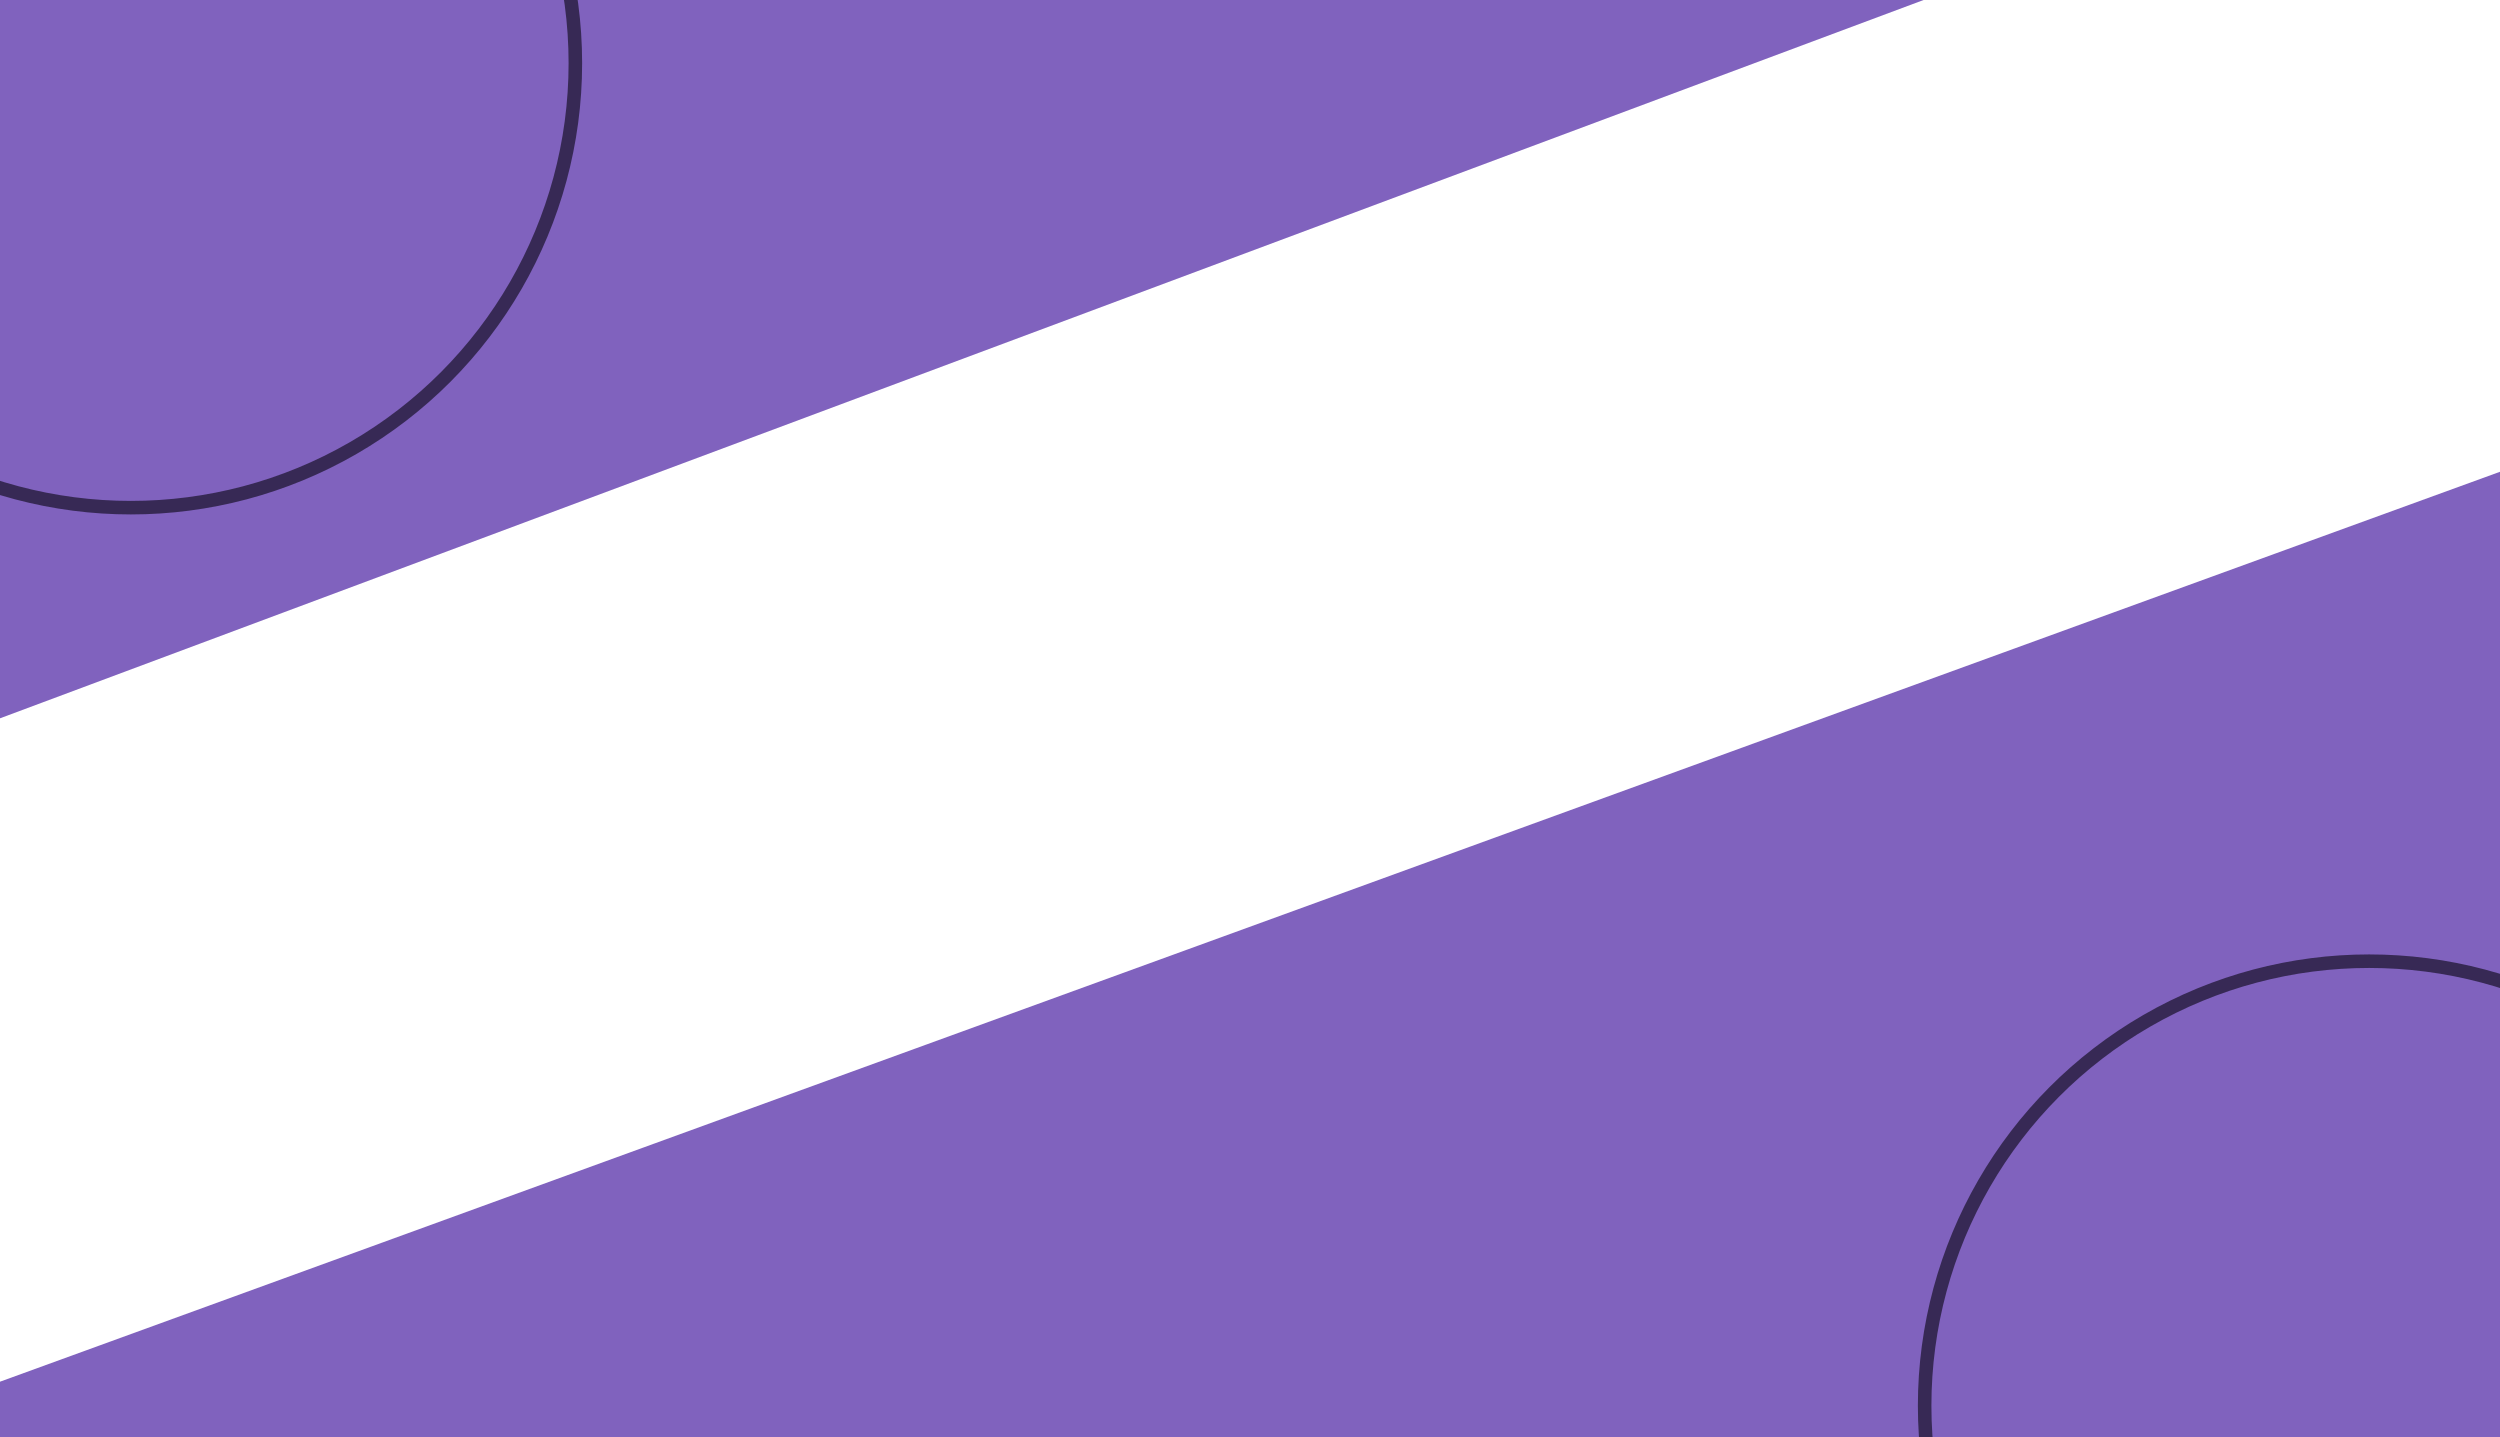 <svg width="1108" height="637" viewBox="0 0 1108 637" fill="none" xmlns="http://www.w3.org/2000/svg">
<rect x="0" y="0" width="1108" height="637" fill="#808080" stroke="none"/>
<g clip-path="url(#clip0_425_633)">
<rect width="1108" height="637" fill="white"/>
<rect x="-36" y="-1" width="361" height="400" fill="white"/>
<rect x="1135.72" y="199" width="470.53" height="1317.15" transform="rotate(70 1135.72 199)" fill="#8062BE"/>
<circle cx="1050" cy="623" r="197" stroke="#372955" stroke-width="6"/>
<rect x="707.211" y="-448" width="470.53" height="991.887" transform="rotate(69.523 707.211 -448)" fill="#8062BE"/>
<circle cx="58" cy="28" r="197" stroke="#372955" stroke-width="6"/>
</g>
<defs>
<clipPath id="clip0_425_633">
<rect width="1108" height="637" fill="white"/>
</clipPath>
</defs>
</svg>
